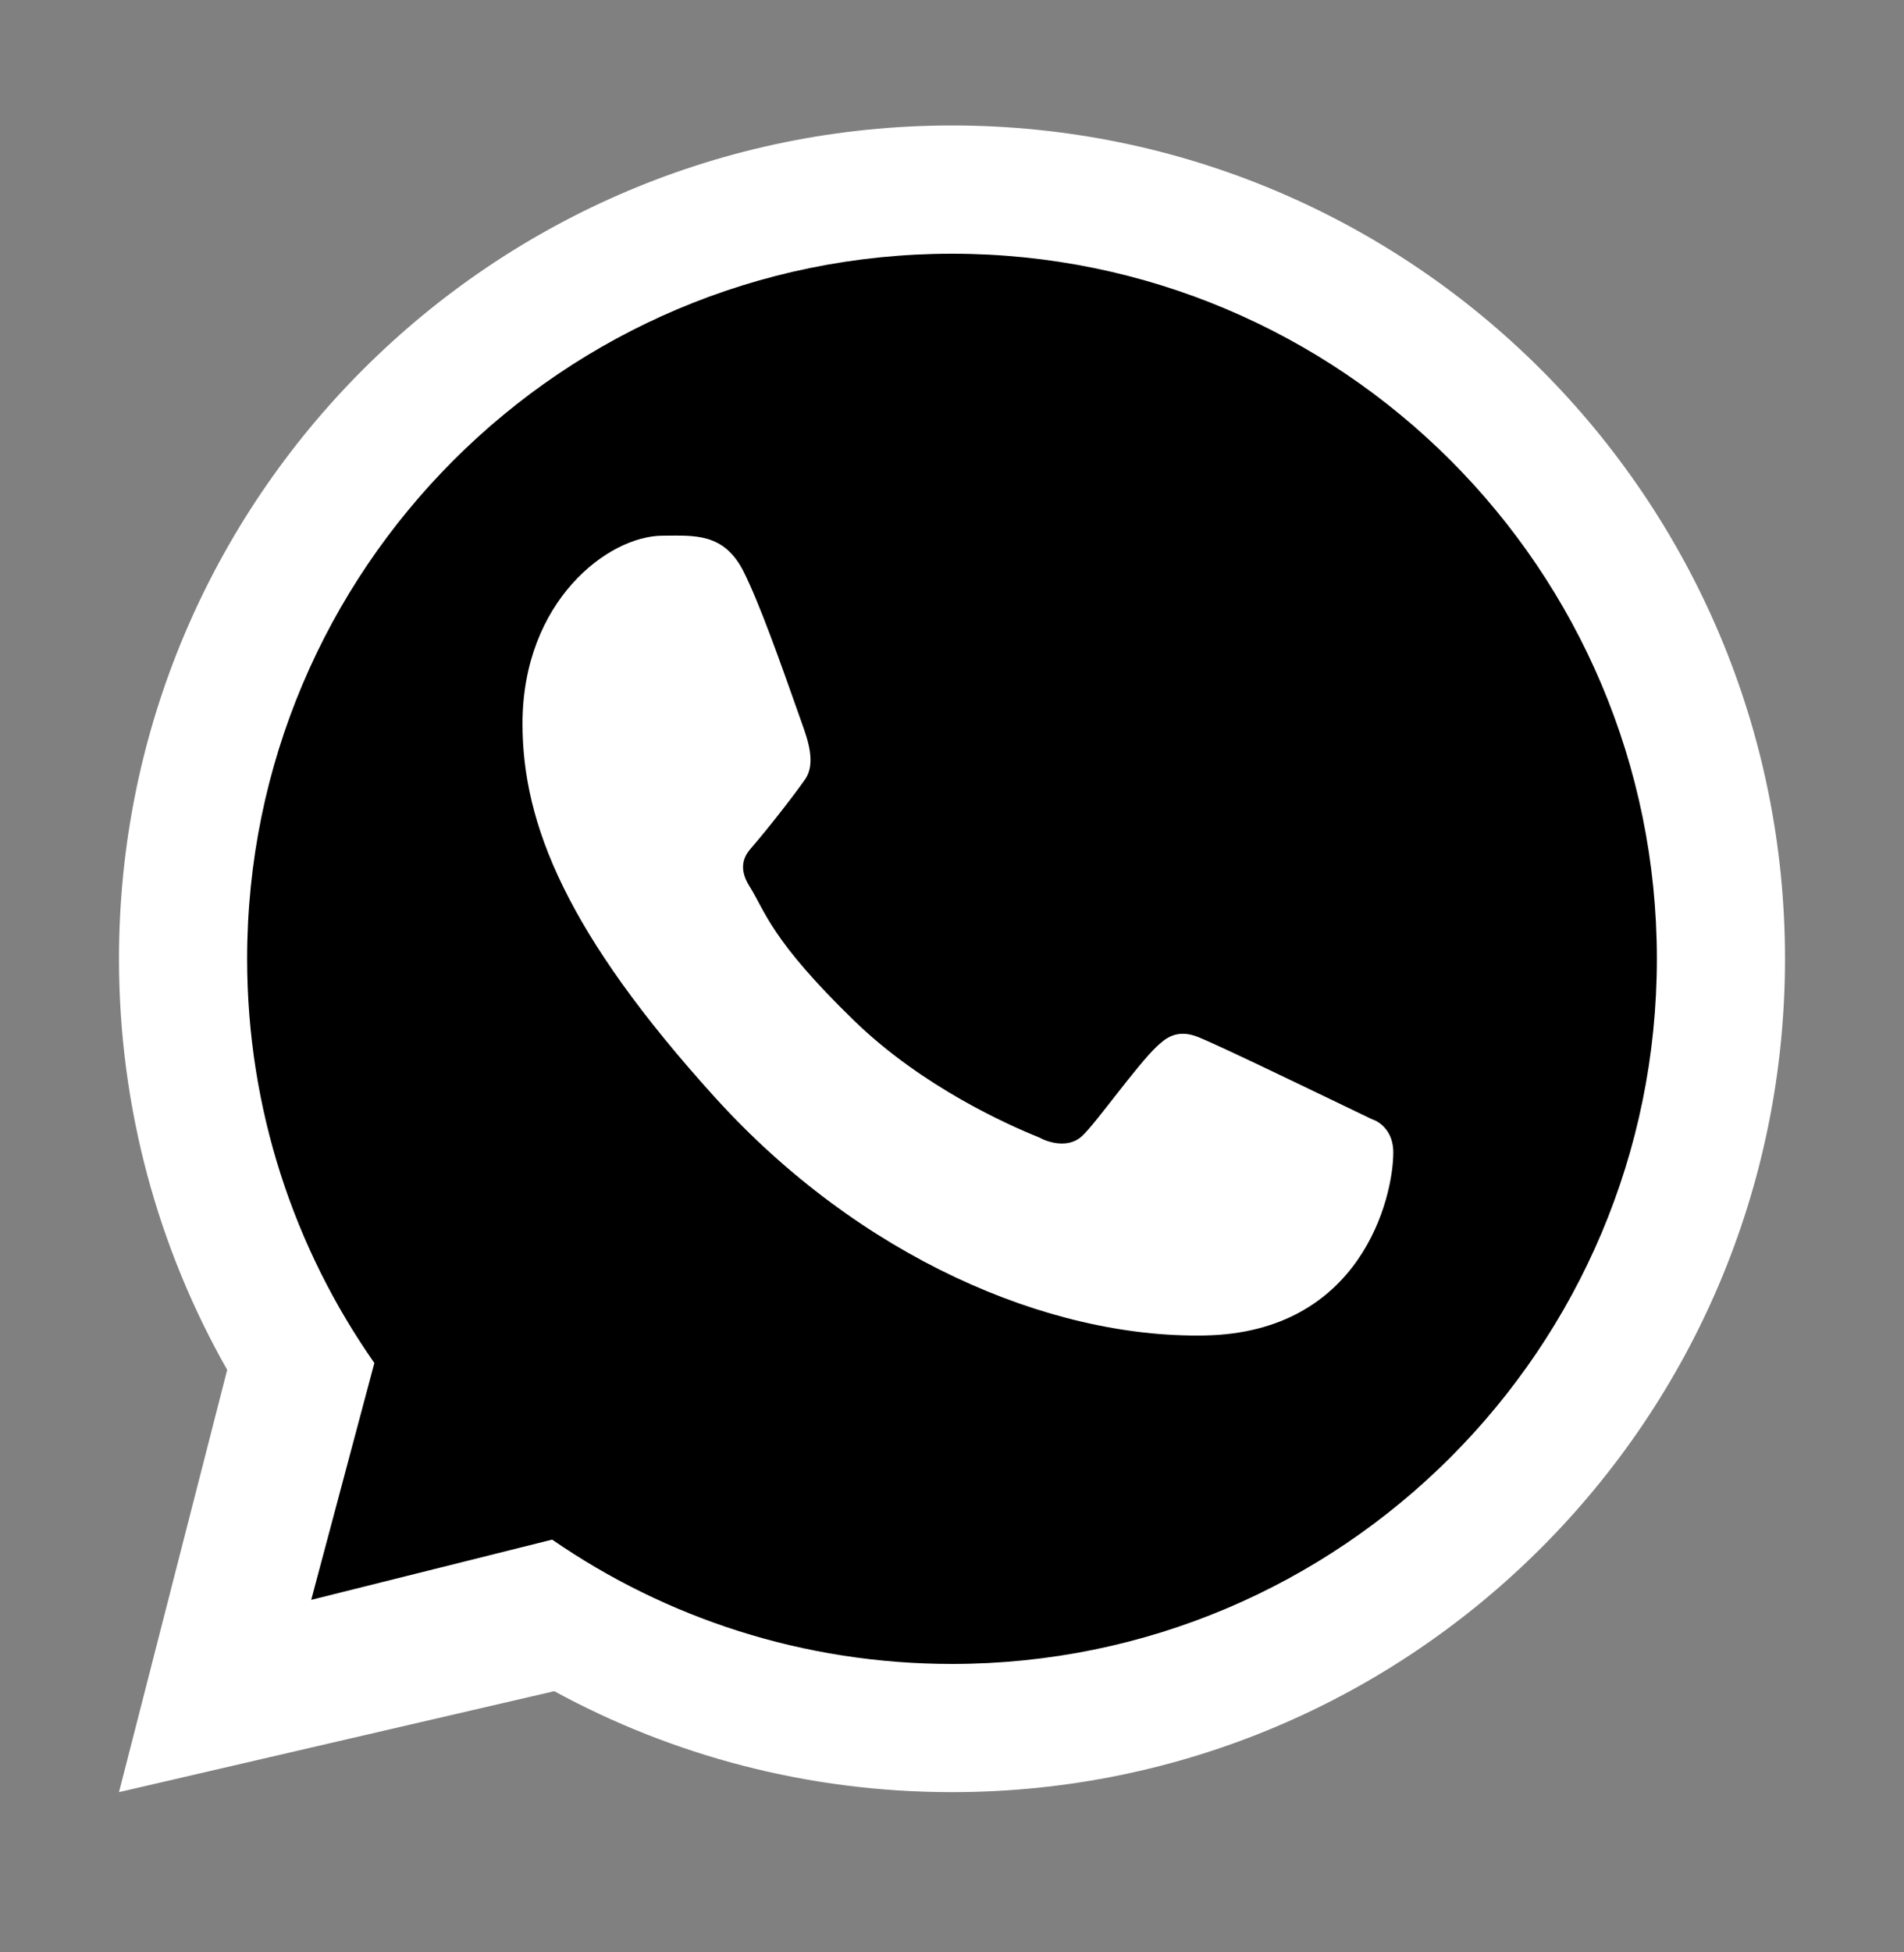 <svg width="40" height="41" viewBox="0 0 40 41" fill="none" xmlns="http://www.w3.org/2000/svg">
<rect x="0" y="0" width="40" height="41" fill="#808080" stroke="none"/>
<path d="M35 20.135C35 28.42 28.284 35.135 20 35.135C16.84 35.135 13.909 34.158 11.491 32.49L6.364 33.772L7.707 28.733C6.001 26.299 5 23.334 5 20.135C5 11.851 11.716 5.135 20 5.135C28.284 5.135 35 11.851 35 20.135Z" fill="black"/>
<path fill-rule="evenodd" clip-rule="evenodd" d="M20 37.635C29.665 37.635 37.5 29.8 37.5 20.135C37.5 10.47 29.665 2.635 20 2.635C10.335 2.635 2.5 10.47 2.5 20.135C2.5 23.274 3.326 26.22 4.773 28.767L2.5 37.635L11.644 35.515C14.127 36.867 16.974 37.635 20 37.635ZM20 34.943C28.178 34.943 34.808 28.313 34.808 20.135C34.808 11.957 28.178 5.328 20 5.328C11.822 5.328 5.192 11.957 5.192 20.135C5.192 23.293 6.181 26.22 7.865 28.623L6.538 33.597L11.6 32.332C13.987 33.979 16.881 34.943 20 34.943Z" fill="white"/>
<path d="M15.625 12.01C15.209 11.175 14.571 11.249 13.926 11.249C12.774 11.249 10.977 12.629 10.977 15.198C10.977 17.303 11.904 19.608 15.03 23.056C18.048 26.383 22.012 28.104 25.303 28.045C28.594 27.987 29.271 25.155 29.271 24.198C29.271 23.774 29.008 23.563 28.827 23.506C27.705 22.967 25.637 21.964 25.166 21.776C24.695 21.588 24.45 21.842 24.297 21.981C23.87 22.388 23.024 23.587 22.734 23.856C22.445 24.126 22.013 23.989 21.833 23.887C21.172 23.622 19.379 22.824 17.949 21.439C16.182 19.725 16.078 19.136 15.745 18.611C15.478 18.191 15.674 17.933 15.771 17.821C16.152 17.381 16.678 16.703 16.914 16.366C17.15 16.029 16.963 15.517 16.85 15.198C16.367 13.827 15.958 12.679 15.625 12.01Z" fill="white"/>
</svg>
